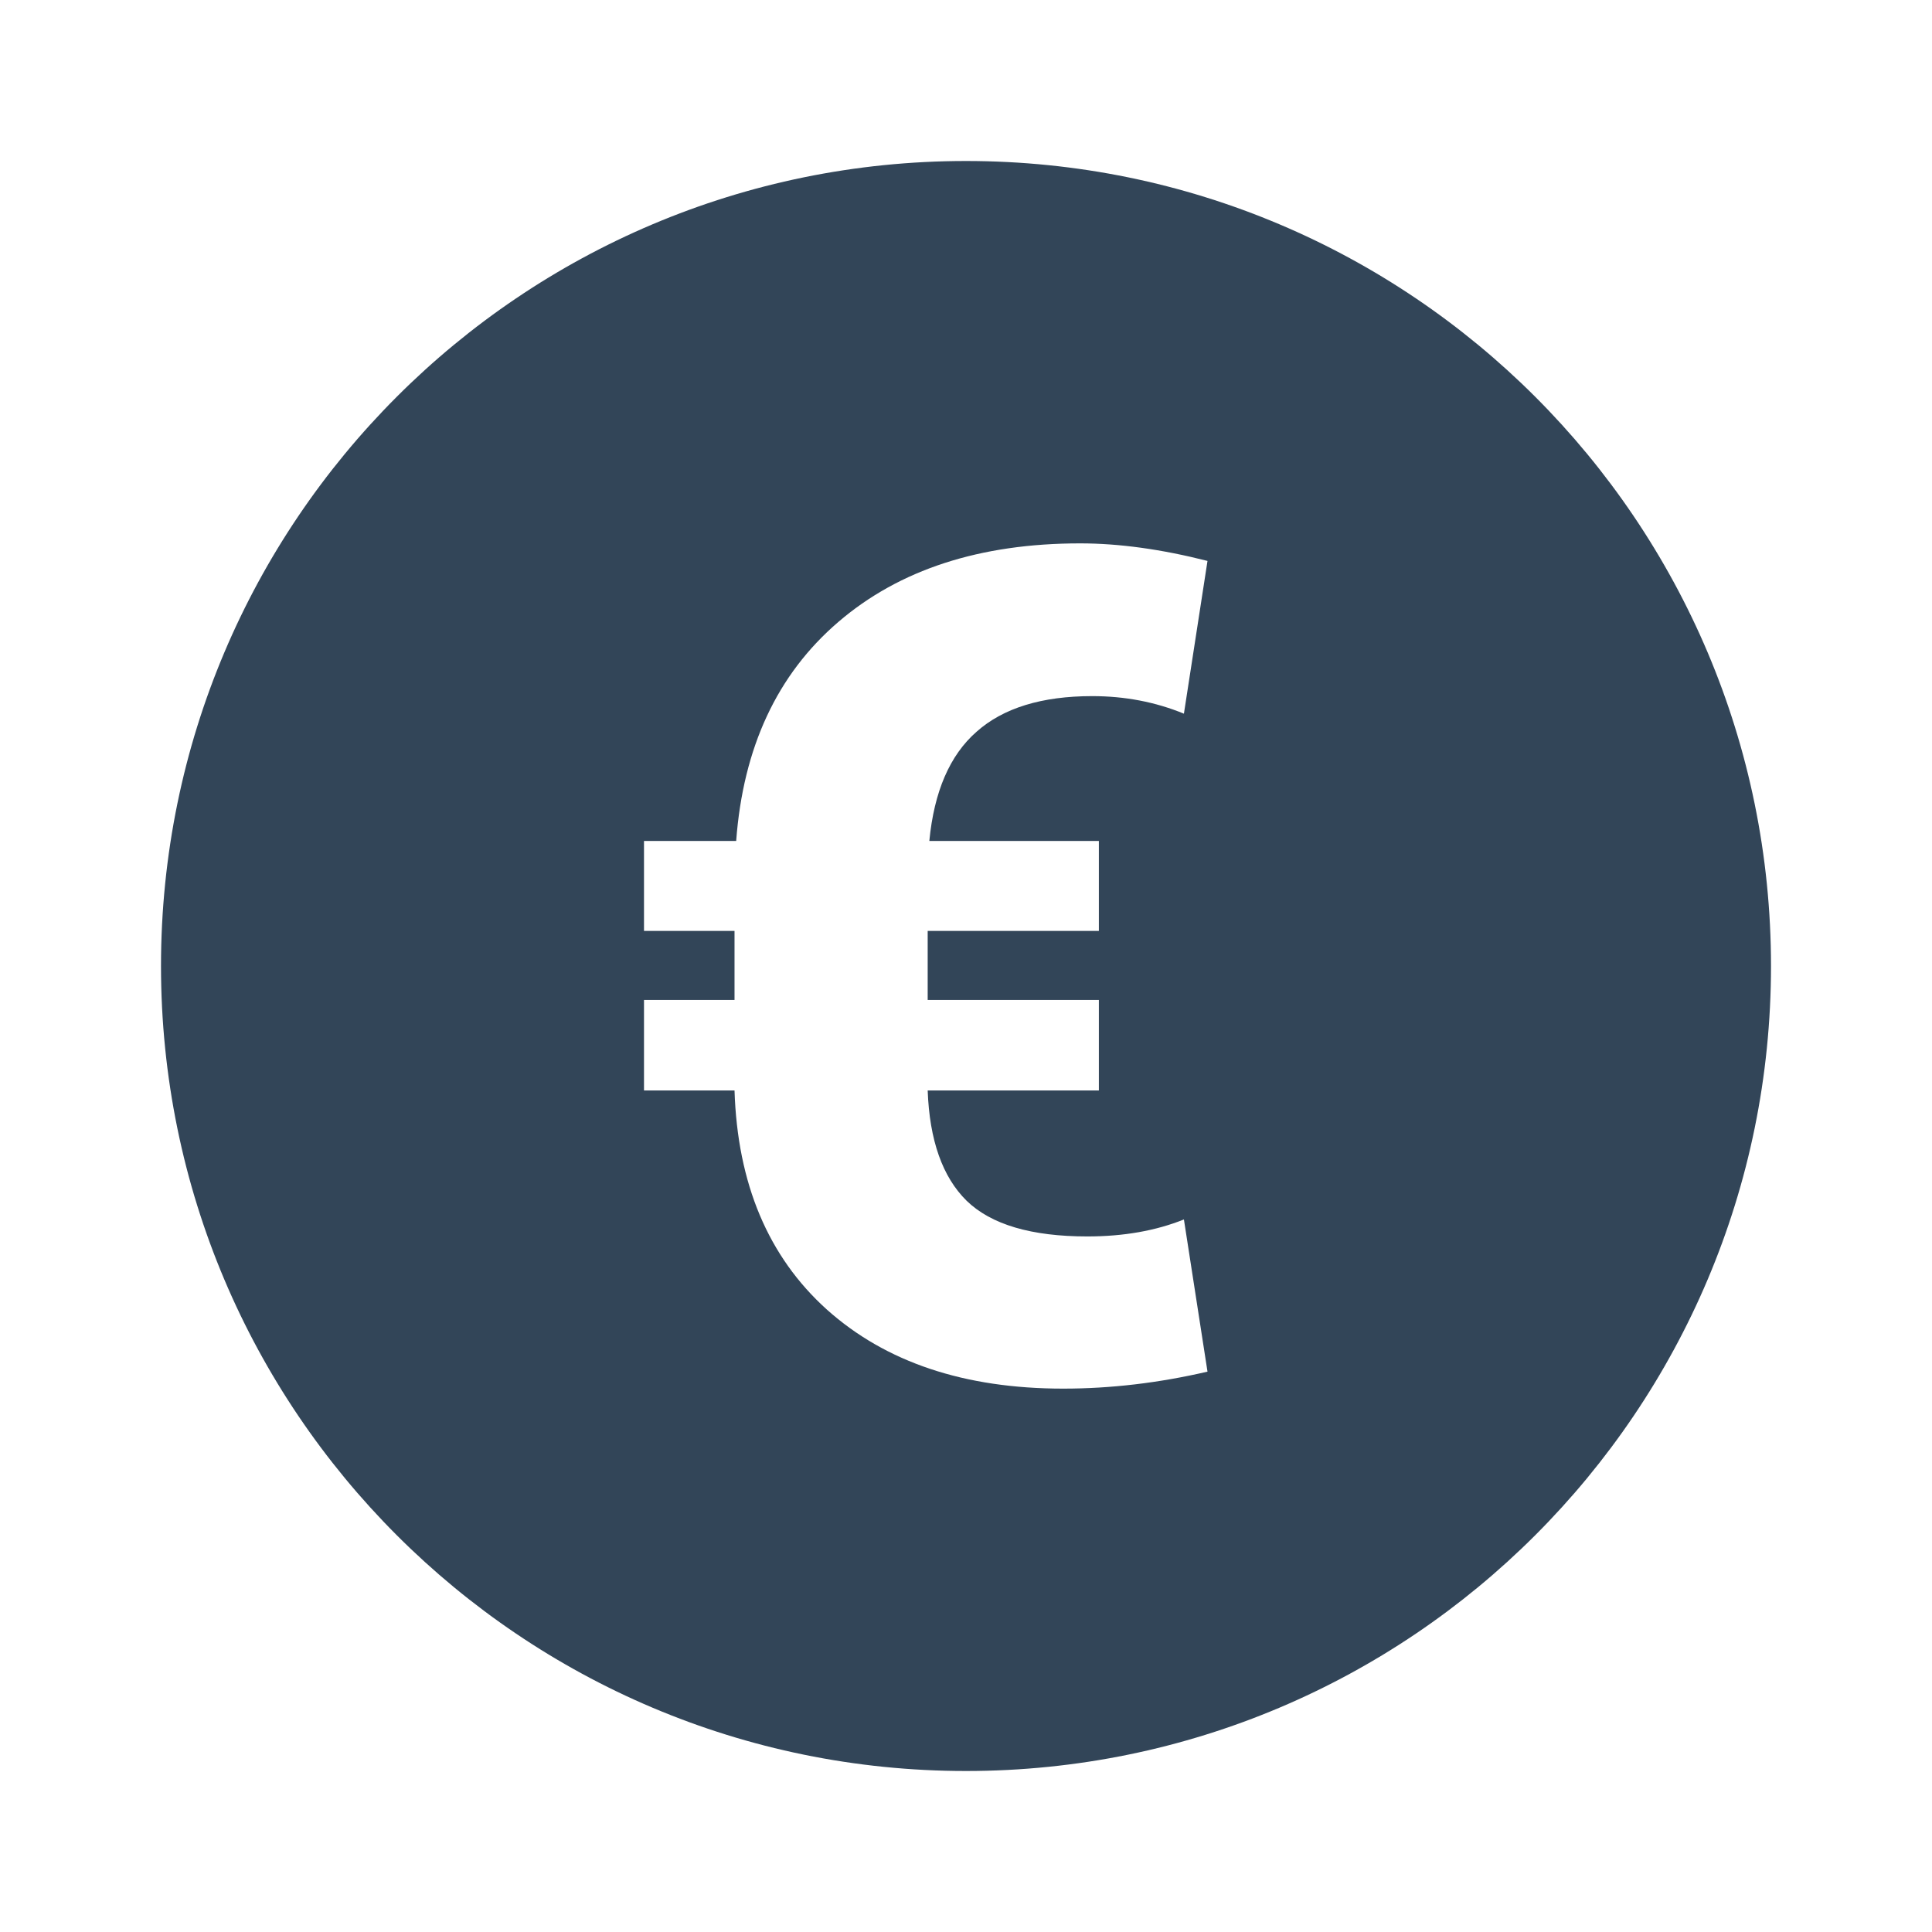 <svg width="48" height="48" viewBox="0 0 48 48" fill="none" xmlns="http://www.w3.org/2000/svg">
<path fill-rule="evenodd" clip-rule="evenodd" d="M24 44C35.046 44 44 35.046 44 24C44 12.954 35.046 4 24 4C12.954 4 4 12.954 4 24C4 35.046 12.954 44 24 44ZM23.048 27.092H27.301V24.843H23.048V23.128H27.301V20.894H23.089C23.207 19.666 23.598 18.762 24.261 18.181C24.924 17.59 25.883 17.295 27.137 17.295C27.946 17.295 28.705 17.44 29.414 17.731L30 13.936C28.855 13.645 27.801 13.5 26.837 13.5C24.347 13.5 22.343 14.151 20.826 15.454C19.308 16.756 18.463 18.57 18.29 20.894H16V23.128H18.249V24.843H16V27.092H18.249C18.322 29.407 19.085 31.22 20.539 32.532C22.003 33.844 23.961 34.5 26.415 34.5C27.596 34.5 28.791 34.359 30 34.078L29.414 30.297C28.714 30.578 27.914 30.719 27.015 30.719C25.624 30.719 24.625 30.424 24.016 29.833C23.416 29.243 23.093 28.329 23.048 27.092Z" fill="#324558"/>
</svg>
